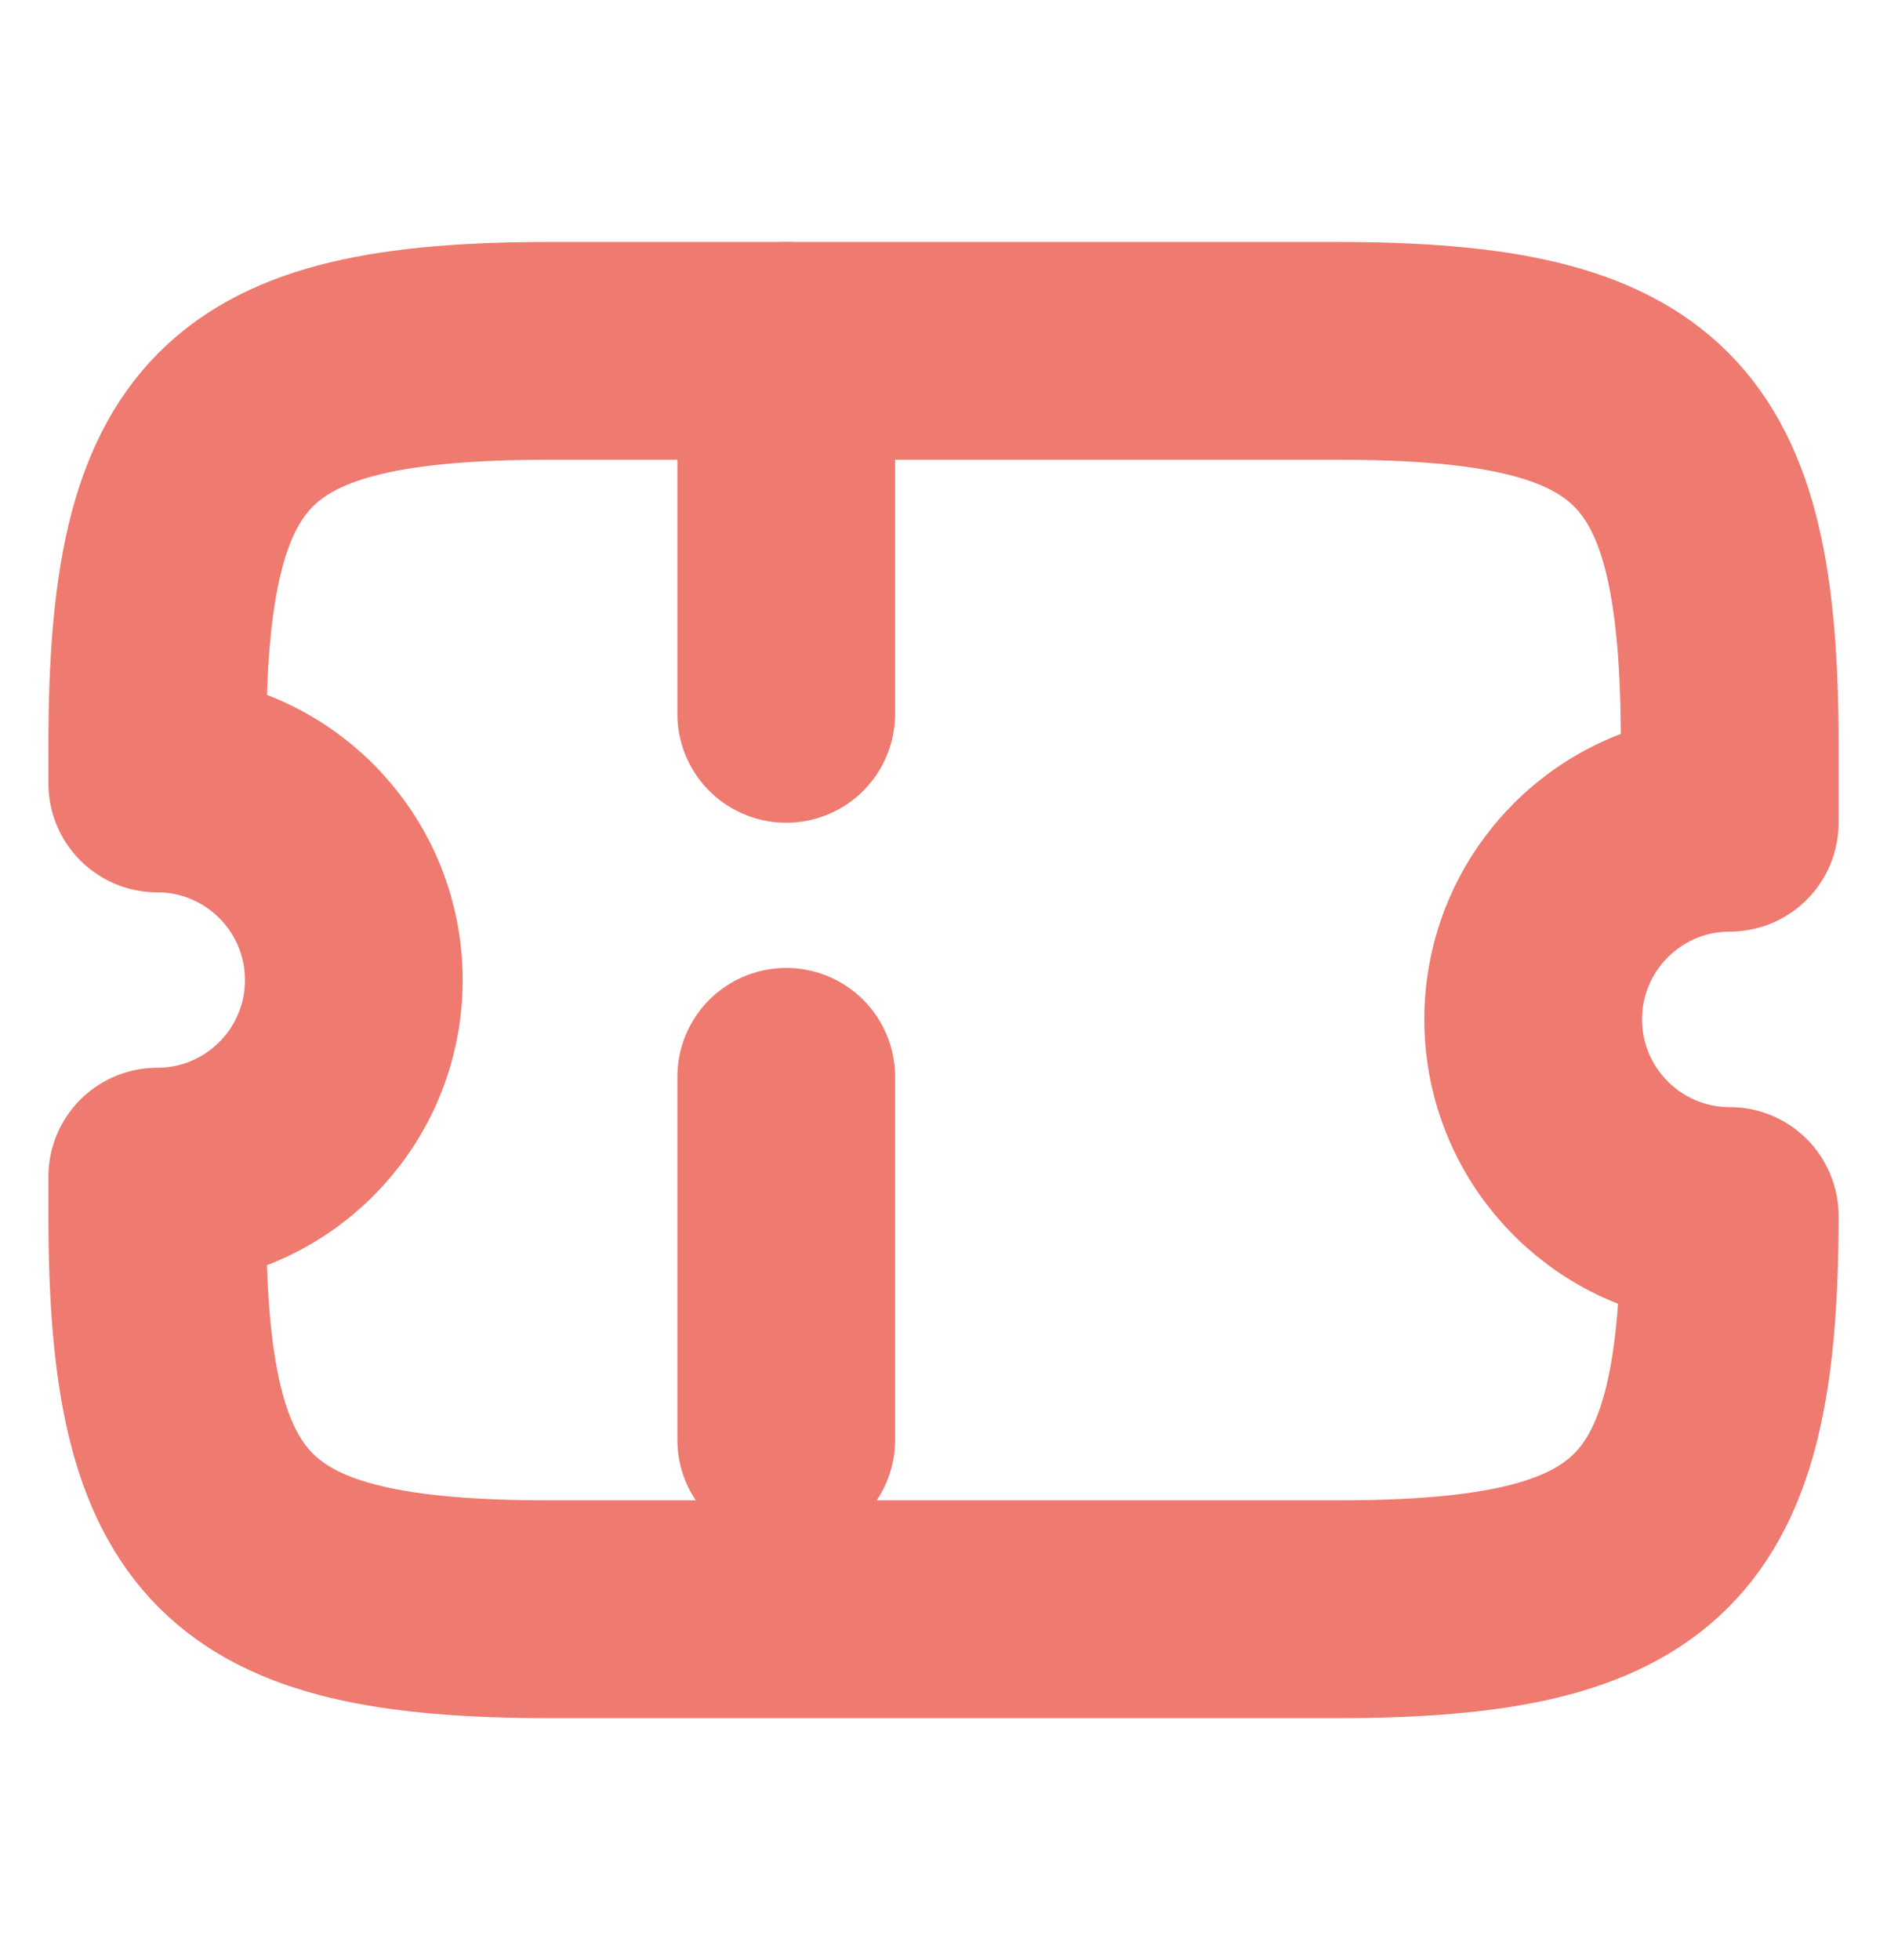 <svg width="26" height="27" viewBox="0 0 26 27" fill="none" xmlns="http://www.w3.org/2000/svg">
<path d="M21.125 14.042C21.125 12.547 22.338 11.333 23.833 11.333V10.25C23.833 5.917 22.75 4.833 18.417 4.833H7.583C3.25 4.833 2.167 5.917 2.167 10.25V10.792C3.662 10.792 4.875 12.005 4.875 13.5C4.875 14.995 3.662 16.208 2.167 16.208V16.75C2.167 21.083 3.25 22.167 7.583 22.167H18.417C22.75 22.167 23.833 21.083 23.833 16.75C22.338 16.75 21.125 15.537 21.125 14.042Z" stroke="#EF7A70" stroke-width="3" stroke-linecap="round" stroke-linejoin="round"/>
<path d="M10.833 4.833L10.833 22.167" stroke="#EF7A70" stroke-width="3" stroke-linecap="round" stroke-linejoin="round" stroke-dasharray="5 5"/>
</svg>
